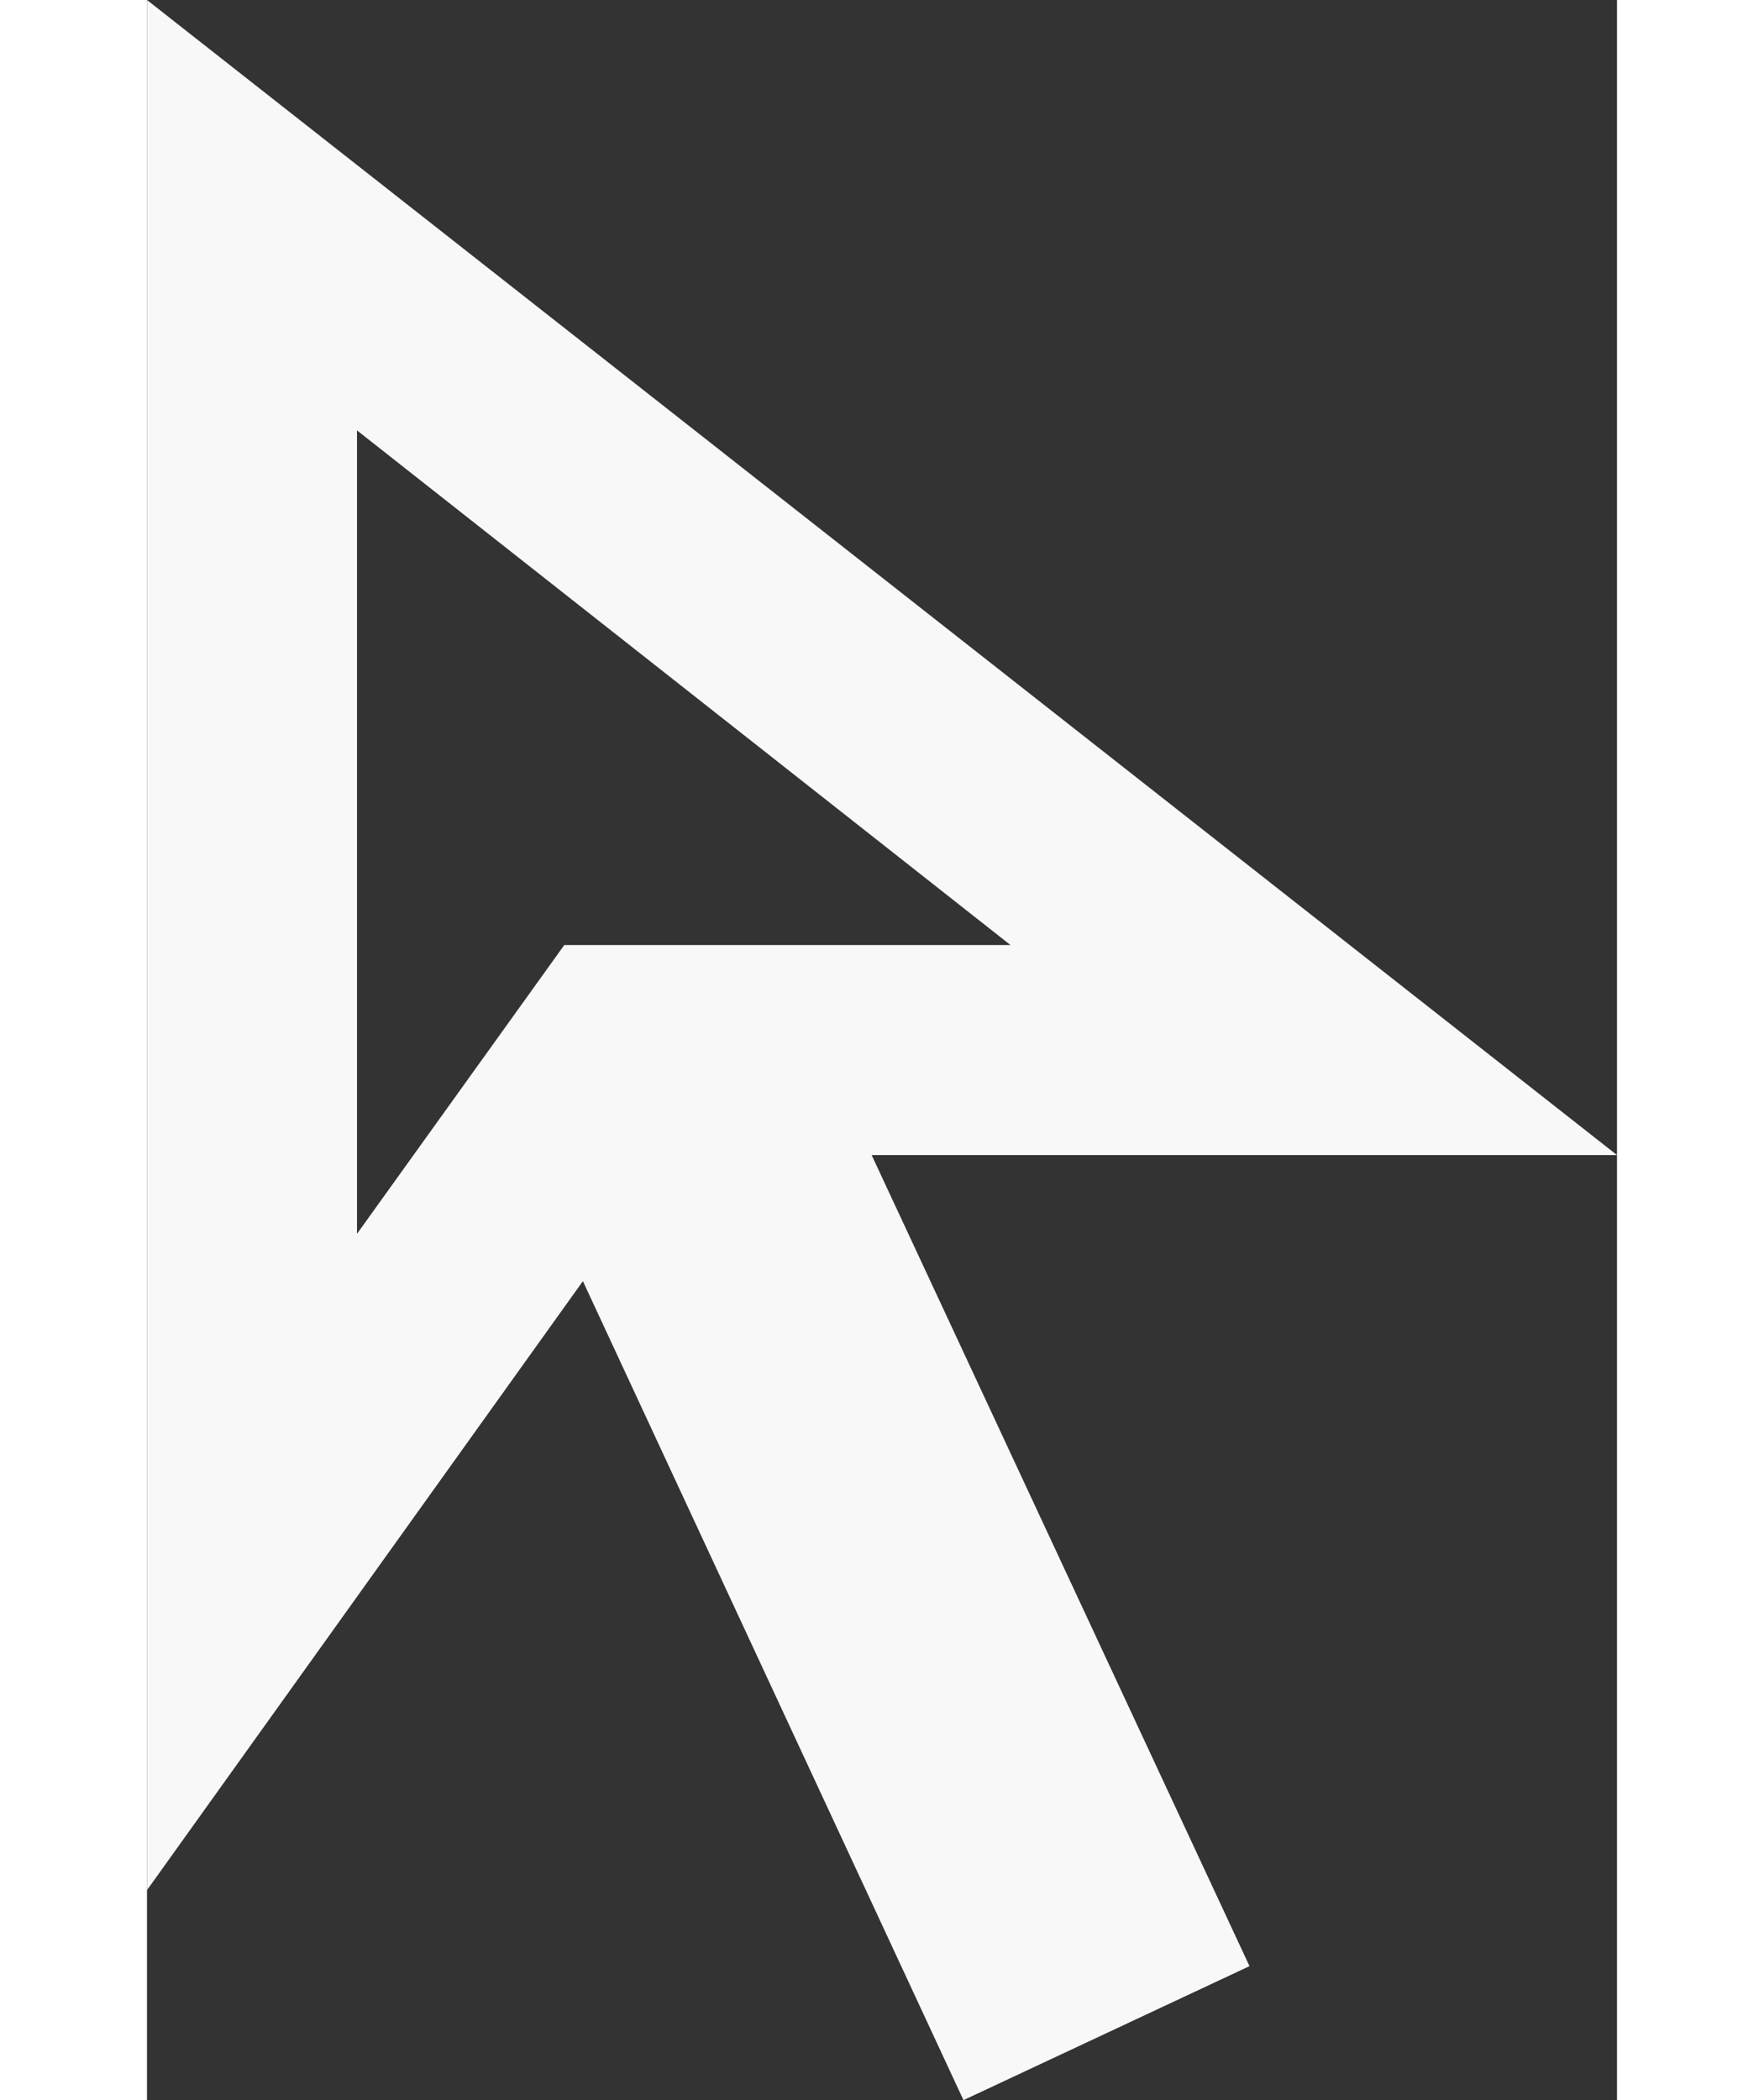 <?xml version="1.0" encoding="UTF-8"?>
<svg xmlns="http://www.w3.org/2000/svg" xmlns:xlink="http://www.w3.org/1999/xlink" width="21px" height="25px" viewBox="0 0 21 30" version="1.1">
<rect x="0" y="0" width="21" height="30" fill="#333333" stroke="none"/>
<g id="surface1">
<path style=" stroke:none;fill-rule:nonzero;fill:rgb(97.255%,97.255%,97.255%);fill-opacity:1;" d="M 3 17.625 L 5.961 13.5 L 12.336 13.5 L 3 6.148 Z M 11.664 30 L 6.227 18.301 L 0 27 L 0 0 L 21 16.5 L 10.352 16.5 L 15.75 28.086 Z M 5.961 13.5 Z M 5.961 13.5 "/>
</g>
</svg>
